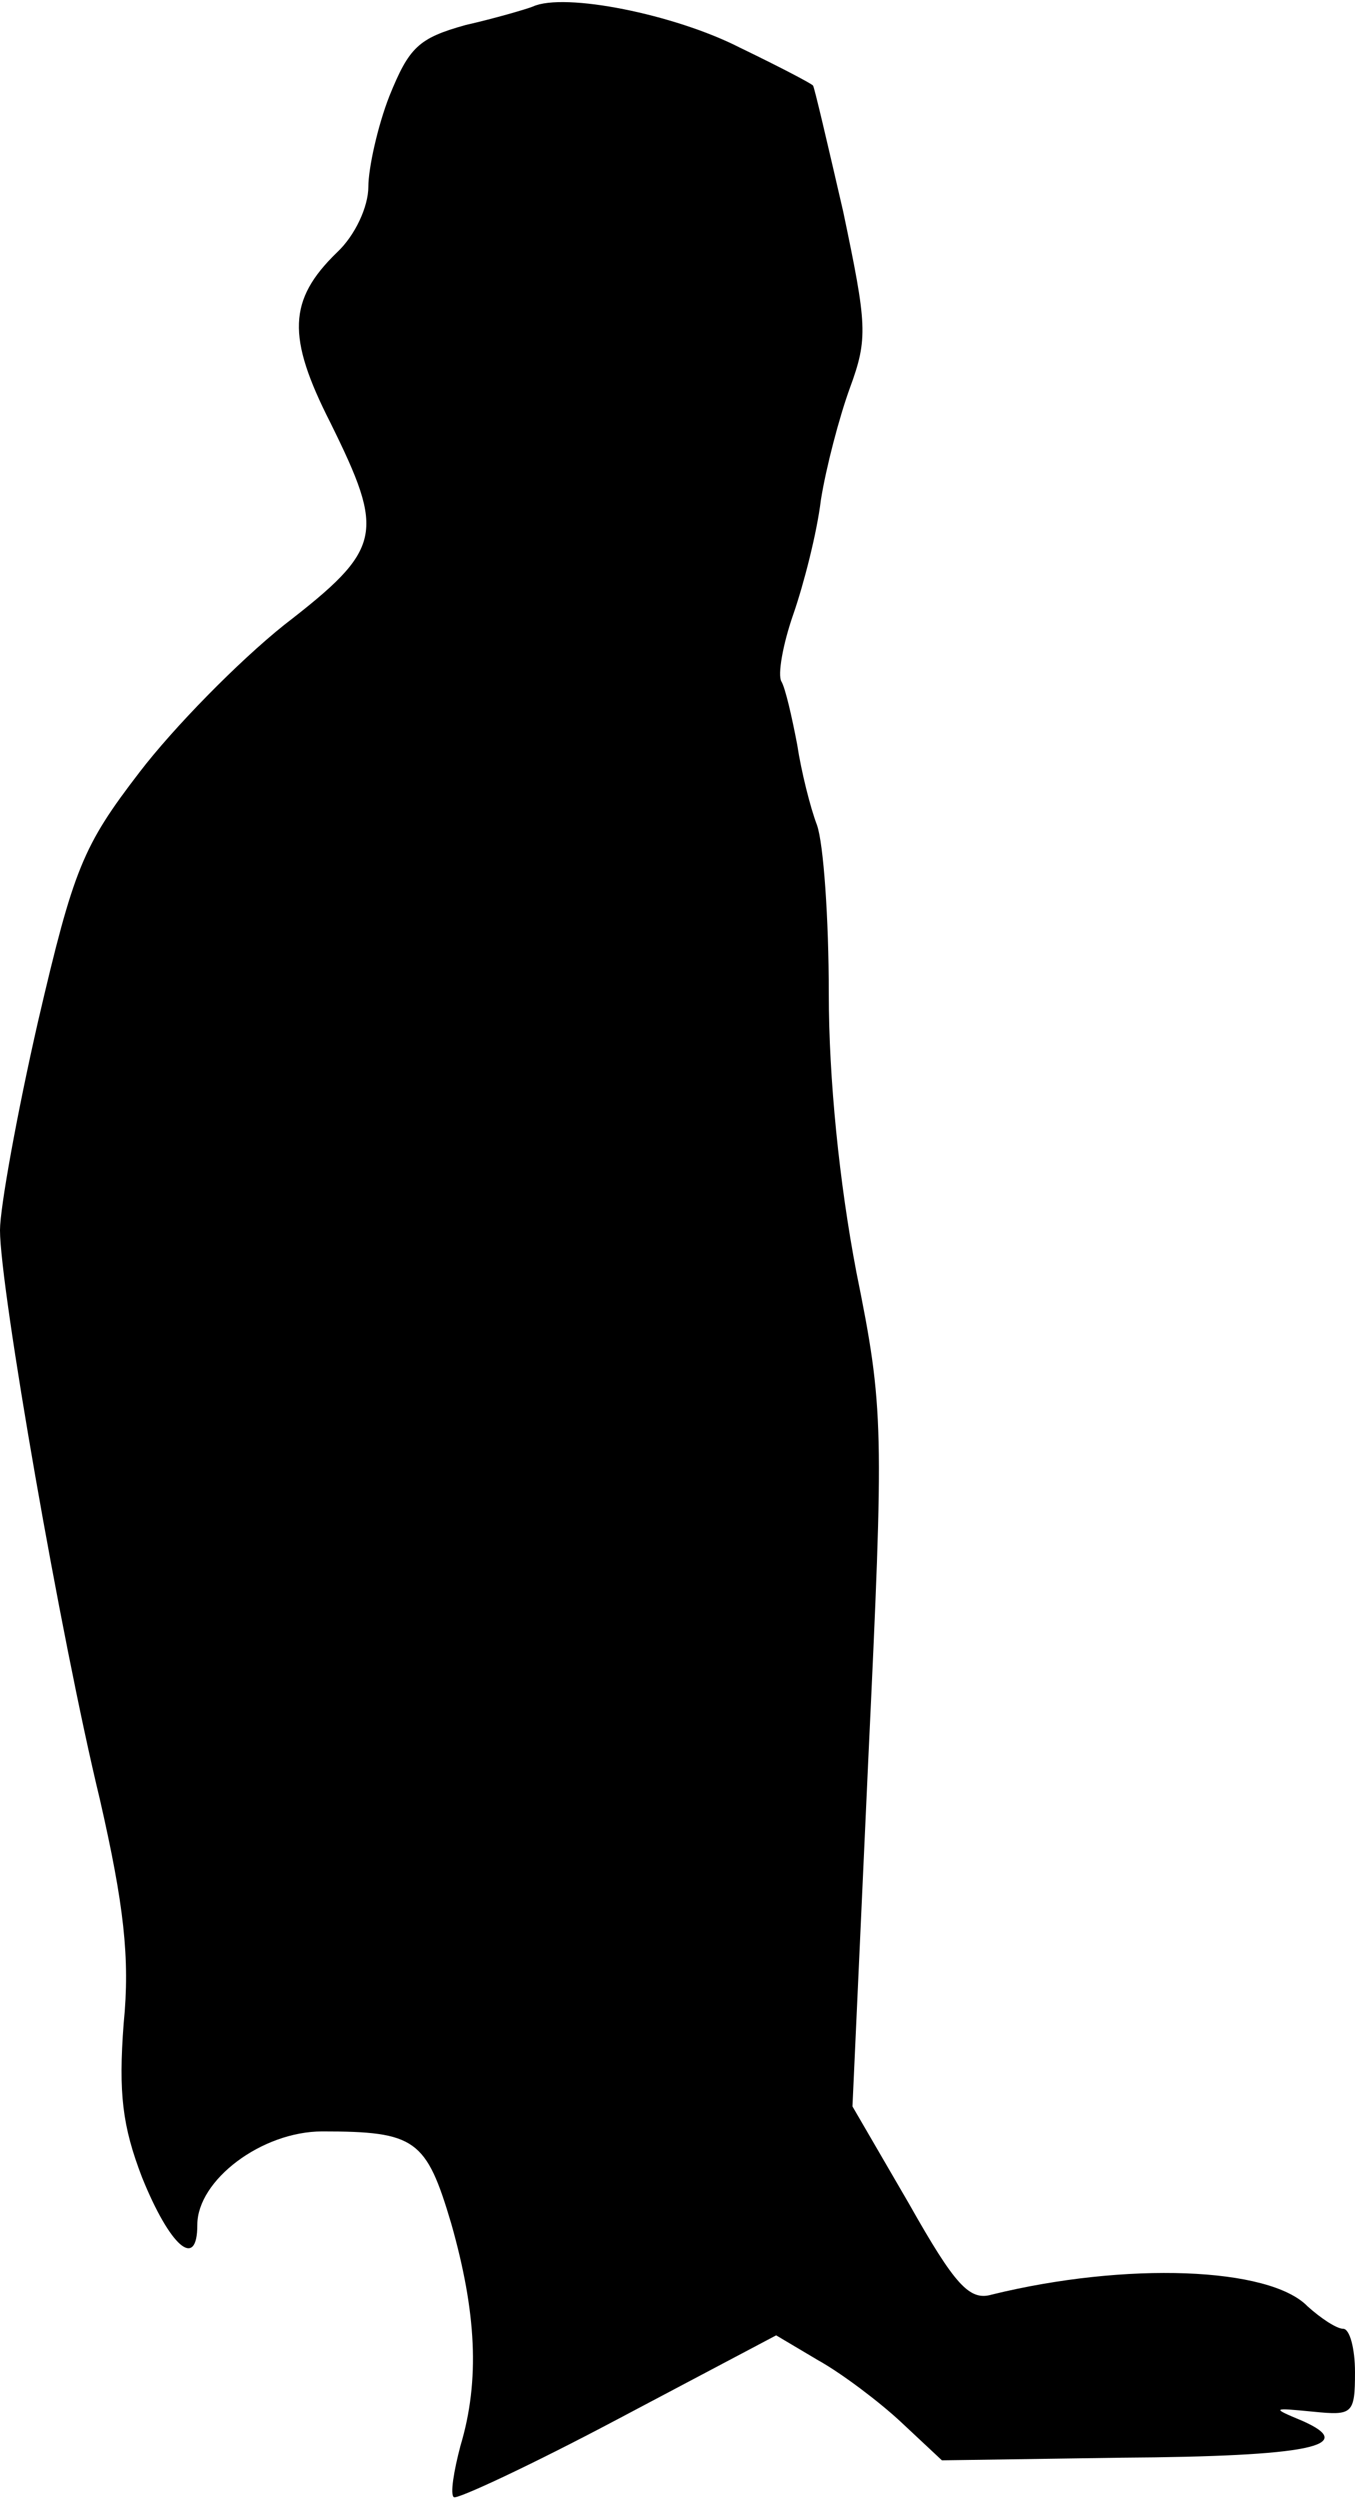 <?xml version="1.0" standalone="no"?>
<!DOCTYPE svg PUBLIC "-//W3C//DTD SVG 20010904//EN"
 "http://www.w3.org/TR/2001/REC-SVG-20010904/DTD/svg10.dtd">
<svg version="1.0" xmlns="http://www.w3.org/2000/svg"
 width="103pt" height="190pt" viewBox="0 0 103 190"
 preserveAspectRatio="xMidYMid meet">
<g transform="translate(0,190) scale(0.1,-0.1)"
fill="#000000" stroke="none">
<path fill="#000000" stroke="none" d="M405 1895 c-5 -2 -29 -9 -51 -14 -36
-10 -43 -17 -58 -54 -9 -23 -16 -55 -16 -69 0 -15 -10 -37 -24 -50 -37 -36
-38 -64 -5 -129 42 -85 40 -96 -35 -154 -35 -28 -84 -78 -110 -112 -43 -56
-50 -73 -77 -189 -16 -70 -29 -142 -29 -159 0 -44 46 -309 76 -433 18 -79 23
-120 18 -170 -4 -53 -1 -78 14 -117 21 -52 42 -71 42 -36 0 34 49 71 95 71 71
0 79 -6 98 -70 19 -67 22 -119 7 -169 -5 -19 -8 -37 -5 -39 2 -2 58 24 124 59
l121 64 32 -19 c18 -10 47 -32 63 -47 l31 -29 136 2 c144 1 181 9 138 28 -24
10 -23 10 8 7 30 -3 32 -2 32 30 0 18 -4 33 -9 33 -5 0 -17 8 -27 17 -29 30
-138 34 -240 9 -17 -5 -28 7 -63 69 l-43 74 12 263 c12 254 12 267 -9 371 -13
68 -21 147 -21 212 0 57 -4 114 -9 128 -5 13 -12 41 -15 61 -4 21 -9 43 -12
48 -3 5 1 28 9 51 8 23 18 62 21 87 4 25 14 63 22 85 14 38 13 48 -5 134 -12
52 -22 95 -23 96 -2 2 -27 15 -56 29 -49 25 -133 42 -157 31z"/>
</g>
</svg>
